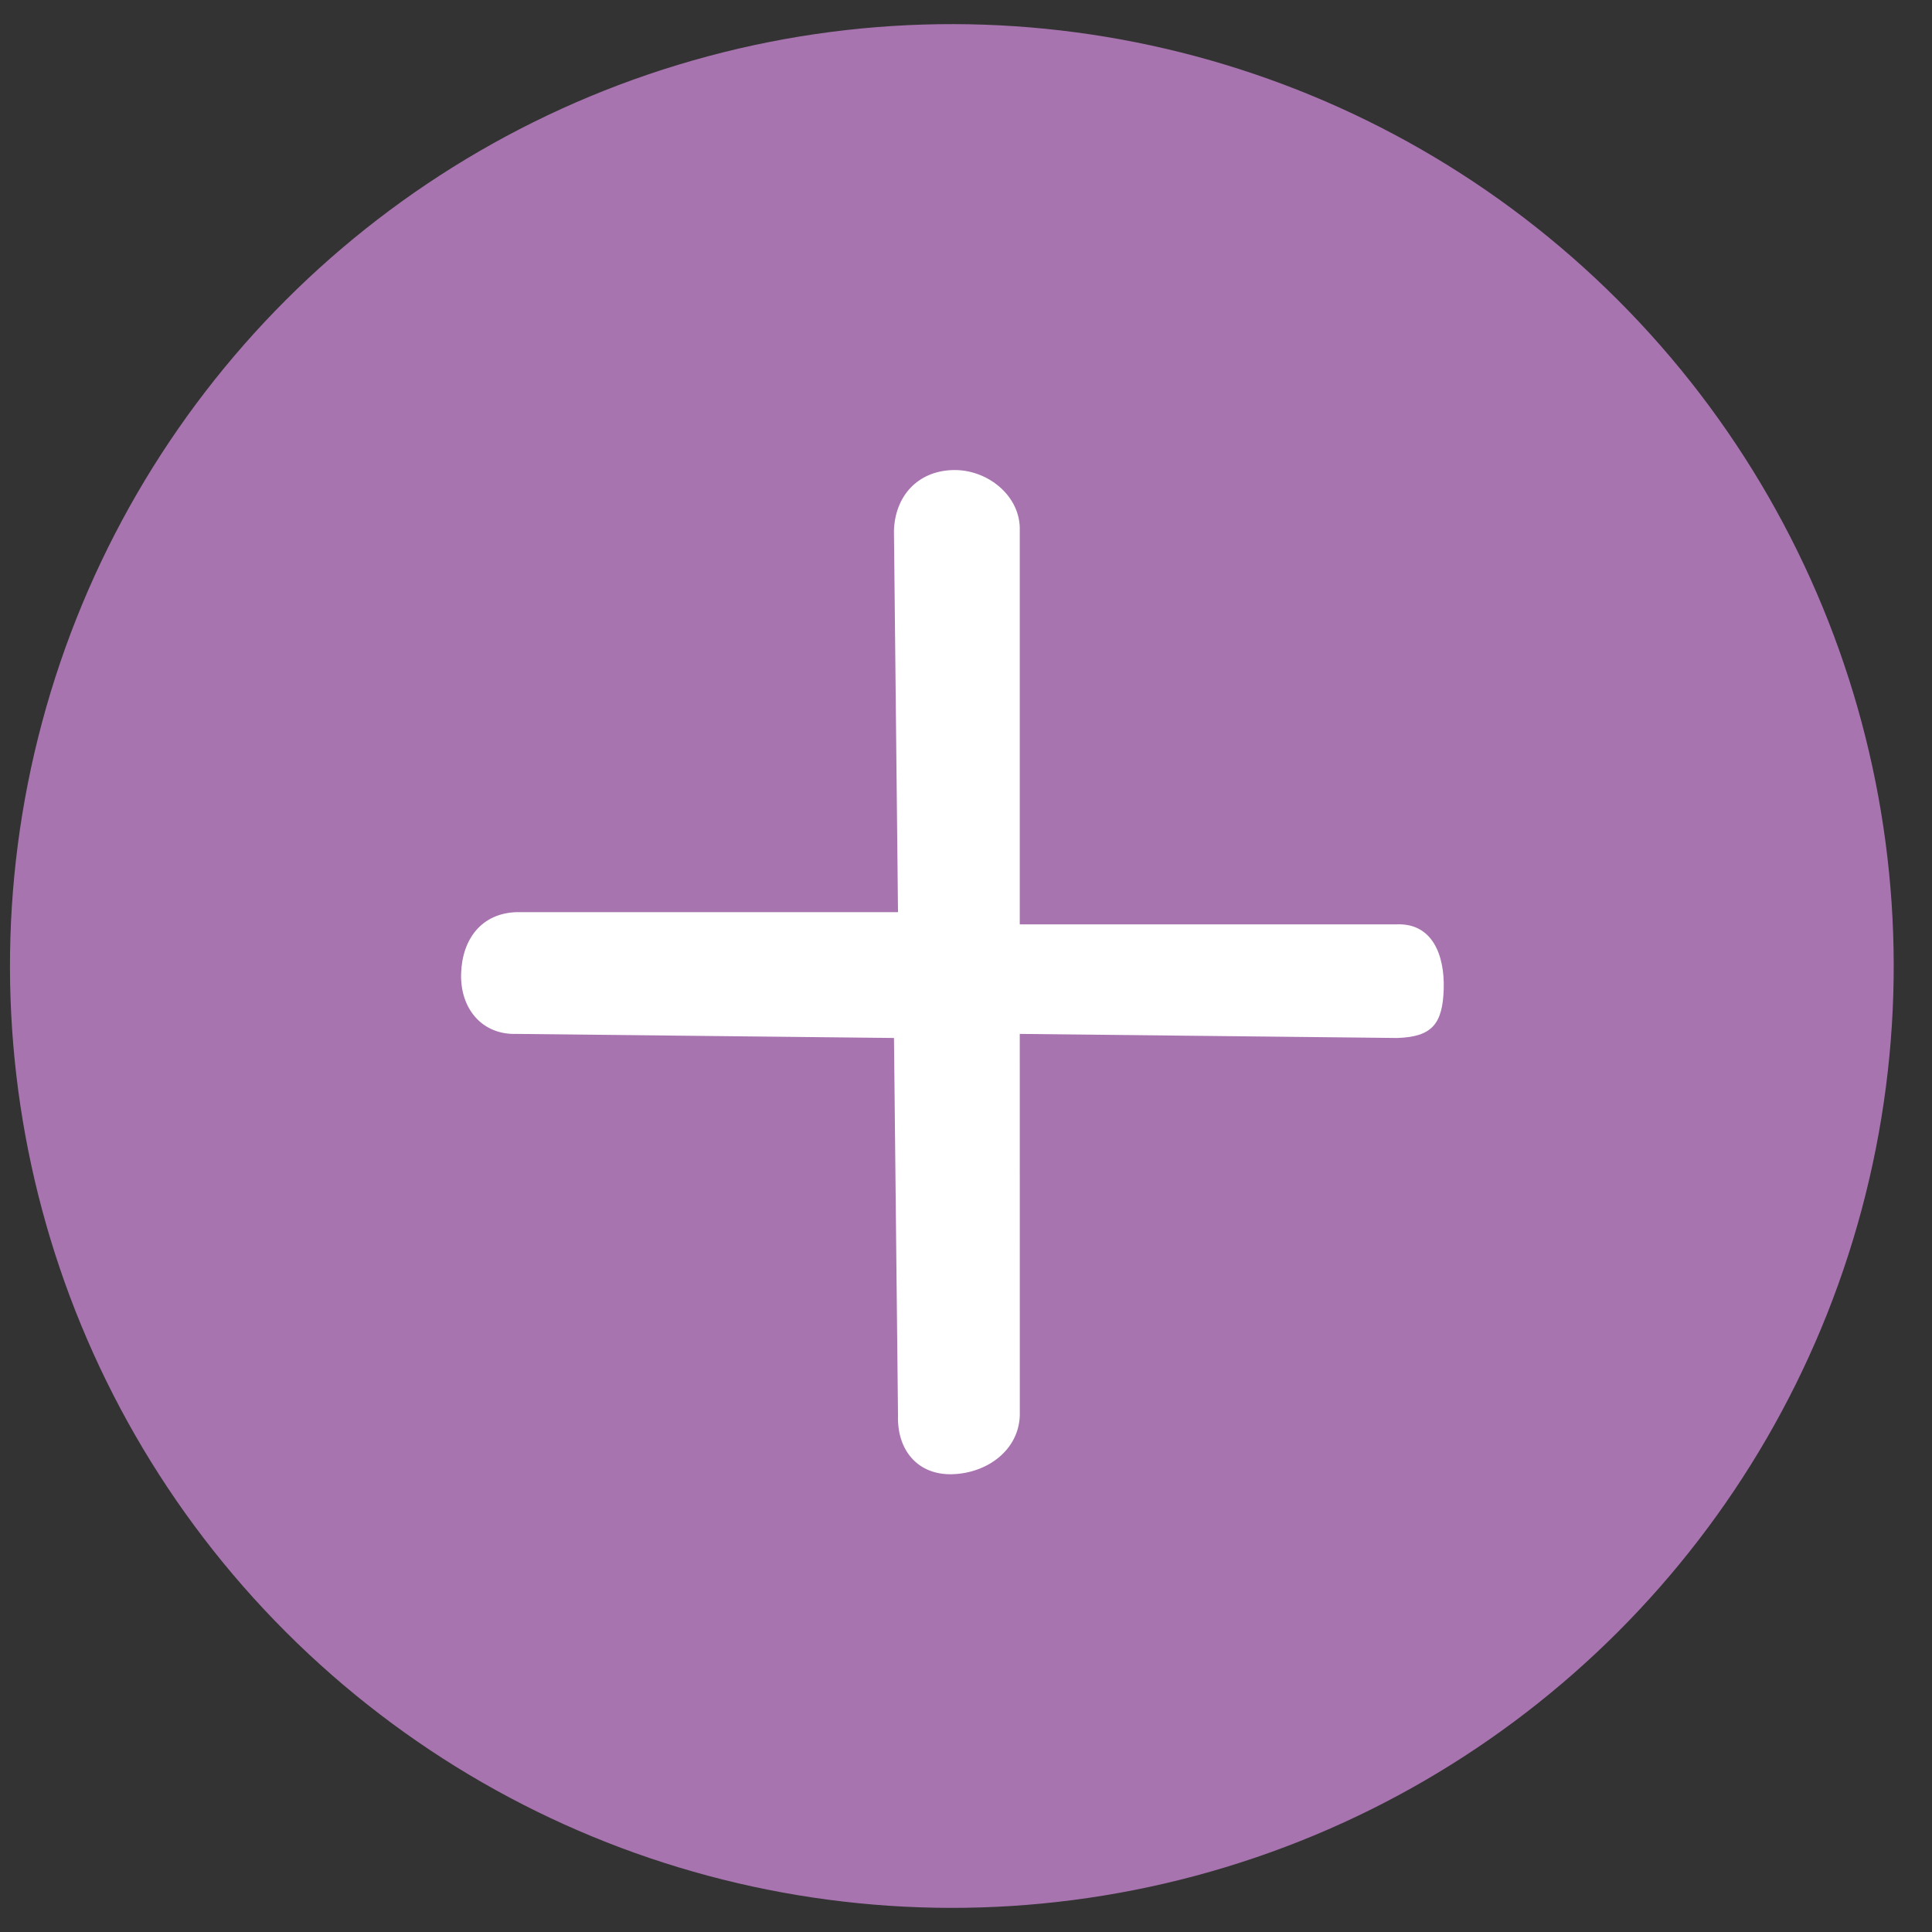 <?xml version="1.0" encoding="UTF-8" standalone="no"?>
<svg width="40px" height="40px" viewBox="0 0 40 40" version="1.1" xmlns="http://www.w3.org/2000/svg" xmlns:xlink="http://www.w3.org/1999/xlink">
    <rect x="0" y="0" width="40" height="40" fill="#333333" stroke="none"/>
    <!-- Generator: Sketch 40.3 (33839) - http://www.bohemiancoding.com/sketch -->
    <title>ic_add</title>
    <desc>Created with Sketch.</desc>
    <defs></defs>
    <g id="Page-1" stroke="none" stroke-width="1" fill="none" fill-rule="evenodd">
        <g id="my-events" transform="translate(-374, -605)">
            <g id="event" transform="translate(98, 357)">
                <g id="Group-7">
                    <g id="what-is-new" transform="translate(56, 31)">
                        <g id="add" transform="translate(212, 209)">
                            <circle id="Oval-10" fill="#C686D1" opacity="0.795" transform="translate(27.707, 28) rotate(-45) translate(-27.707, -28) " cx="27.707" cy="28" r="19.5"></circle>
                            <path d="M35.2,22.601 C35.725,22.109 35.628,21.222 35.102,20.73 C34.577,20.237 33.883,20.267 33.358,20.759 L27.832,26.404 L22.247,20.819 C21.722,20.327 21.063,20.413 20.538,20.906 C20.013,21.398 19.939,22.109 20.464,22.601 L25.931,28.187 L20.464,33.772 C19.939,34.264 19.877,34.938 20.402,35.431 C20.927,35.923 21.722,36.047 22.247,35.555 L27.832,29.969 L33.299,35.555 C33.824,36.047 34.166,36.014 34.692,35.522 C35.217,35.029 35.487,34.383 34.962,33.891 L29.436,28.365 L35.2,22.601 Z" id="Shape" fill="#FFFFFF" transform="translate(27.793, 28.141) rotate(-45) translate(-27.793, -28.141) "></path>
                        </g>
                    </g>
                </g>
            </g>
        </g>
    </g>
</svg>